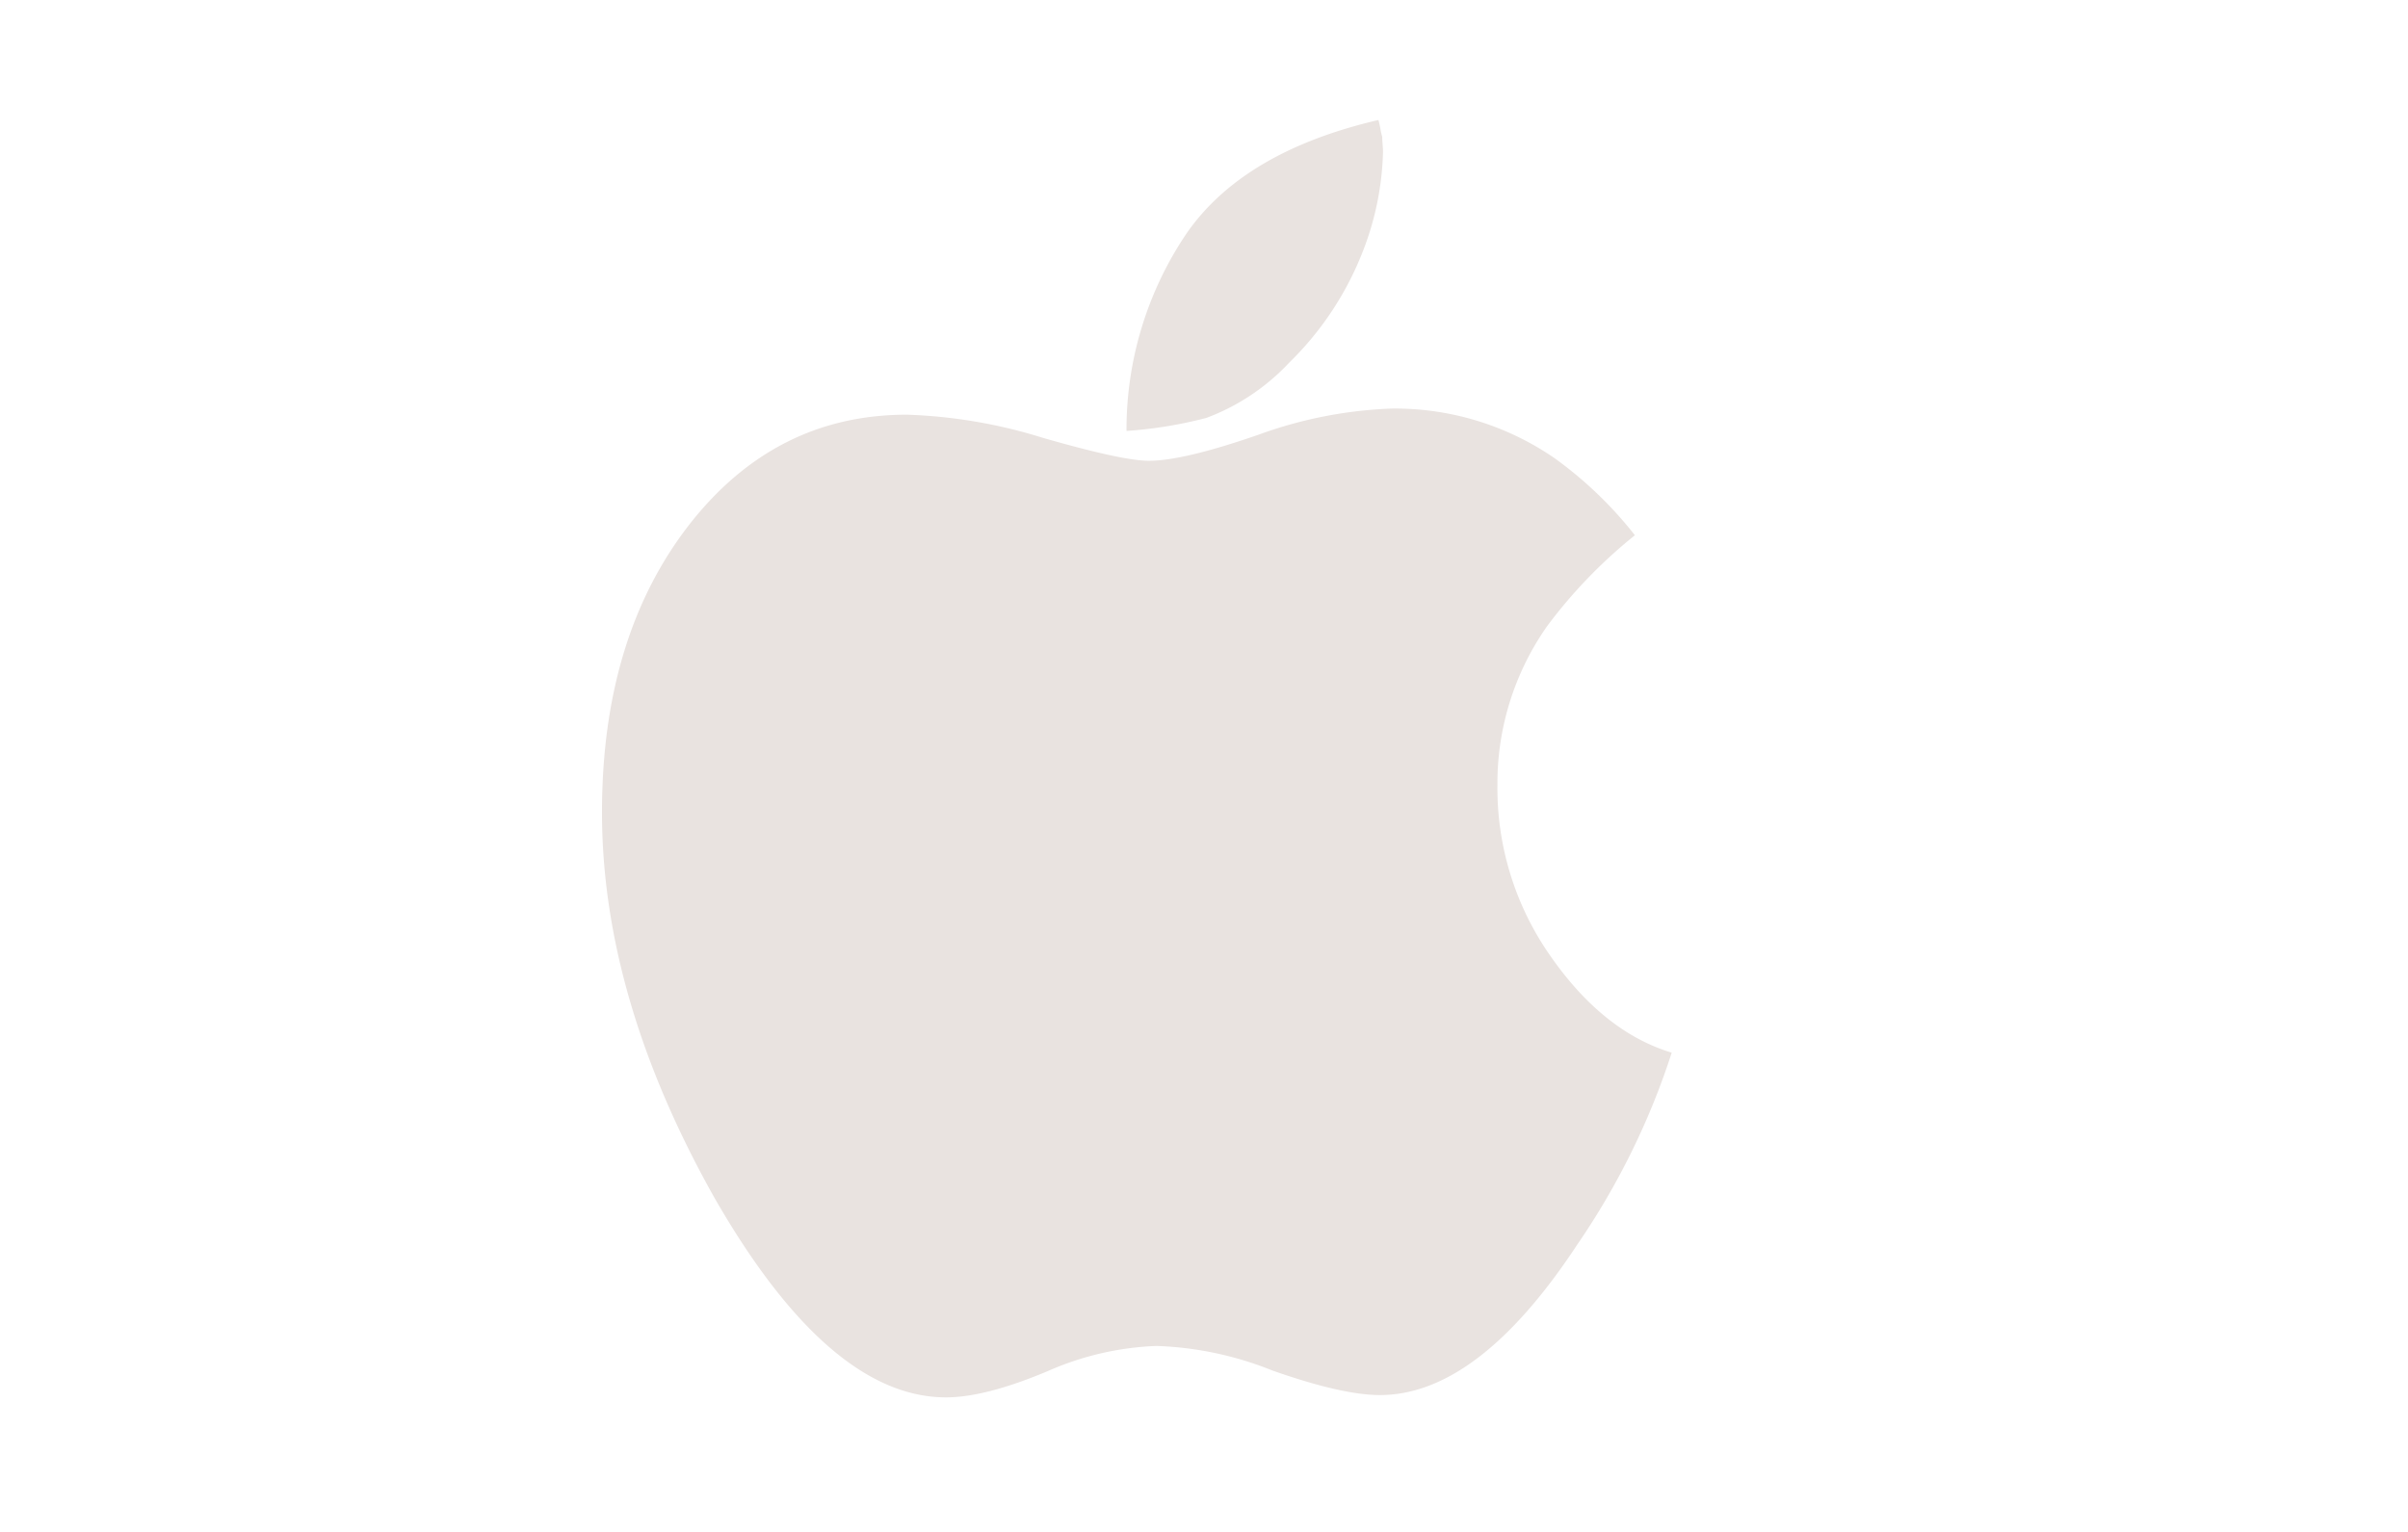 <svg xmlns="http://www.w3.org/2000/svg" width="220" height="140" viewBox="0 0 220 140"><g transform="translate(-87.773 -4.038)"><g transform="translate(142.773 15)"><path d="M285.354,22.17a28.771,28.771,0,0,0,6.525-9.68,26.751,26.751,0,0,0,2.035-9.542c0-.186-.012-.422-.035-.7s-.035-.512-.035-.7a6.864,6.864,0,0,1-.175-.773,6.832,6.832,0,0,0-.175-.77q-12.349,2.877-17.54,10.384a31.985,31.985,0,0,0-5.473,18.031,39.365,39.365,0,0,0,7.3-1.191A19.9,19.9,0,0,0,285.354,22.17Z" transform="translate(-222.56 0)" fill="#e9e3e0"/><path d="M131.422,174.268a26.707,26.707,0,0,1-4.841-15.647,24.979,24.979,0,0,1,4.56-14.523,45.535,45.535,0,0,1,8-8.28,36.309,36.309,0,0,0-7.3-7.016,25.68,25.68,0,0,0-14.944-4.561,39.678,39.678,0,0,0-12.139,2.387q-6.876,2.388-10.032,2.384-2.385,0-9.683-2.1A46.677,46.677,0,0,0,72.627,124.8q-12.068,0-19.926,10.105-7.929,10.244-7.929,26.239,0,16.978,10.314,35.292,10.453,18.171,21.118,18.17,3.578,0,9.26-2.384a27.006,27.006,0,0,1,9.962-2.315,31.044,31.044,0,0,1,10.595,2.244q6.383,2.245,9.822,2.244,8.979,0,18.031-13.75a67.707,67.707,0,0,0,8.63-17.54Q136.262,181.216,131.422,174.268Z" transform="translate(-44.773 -97.864)" fill="#e9e3e0"/><rect width="220" height="140" transform="translate(-55 -10.962)" fill="rgba(255,255,255,0)"/></g></g></svg>